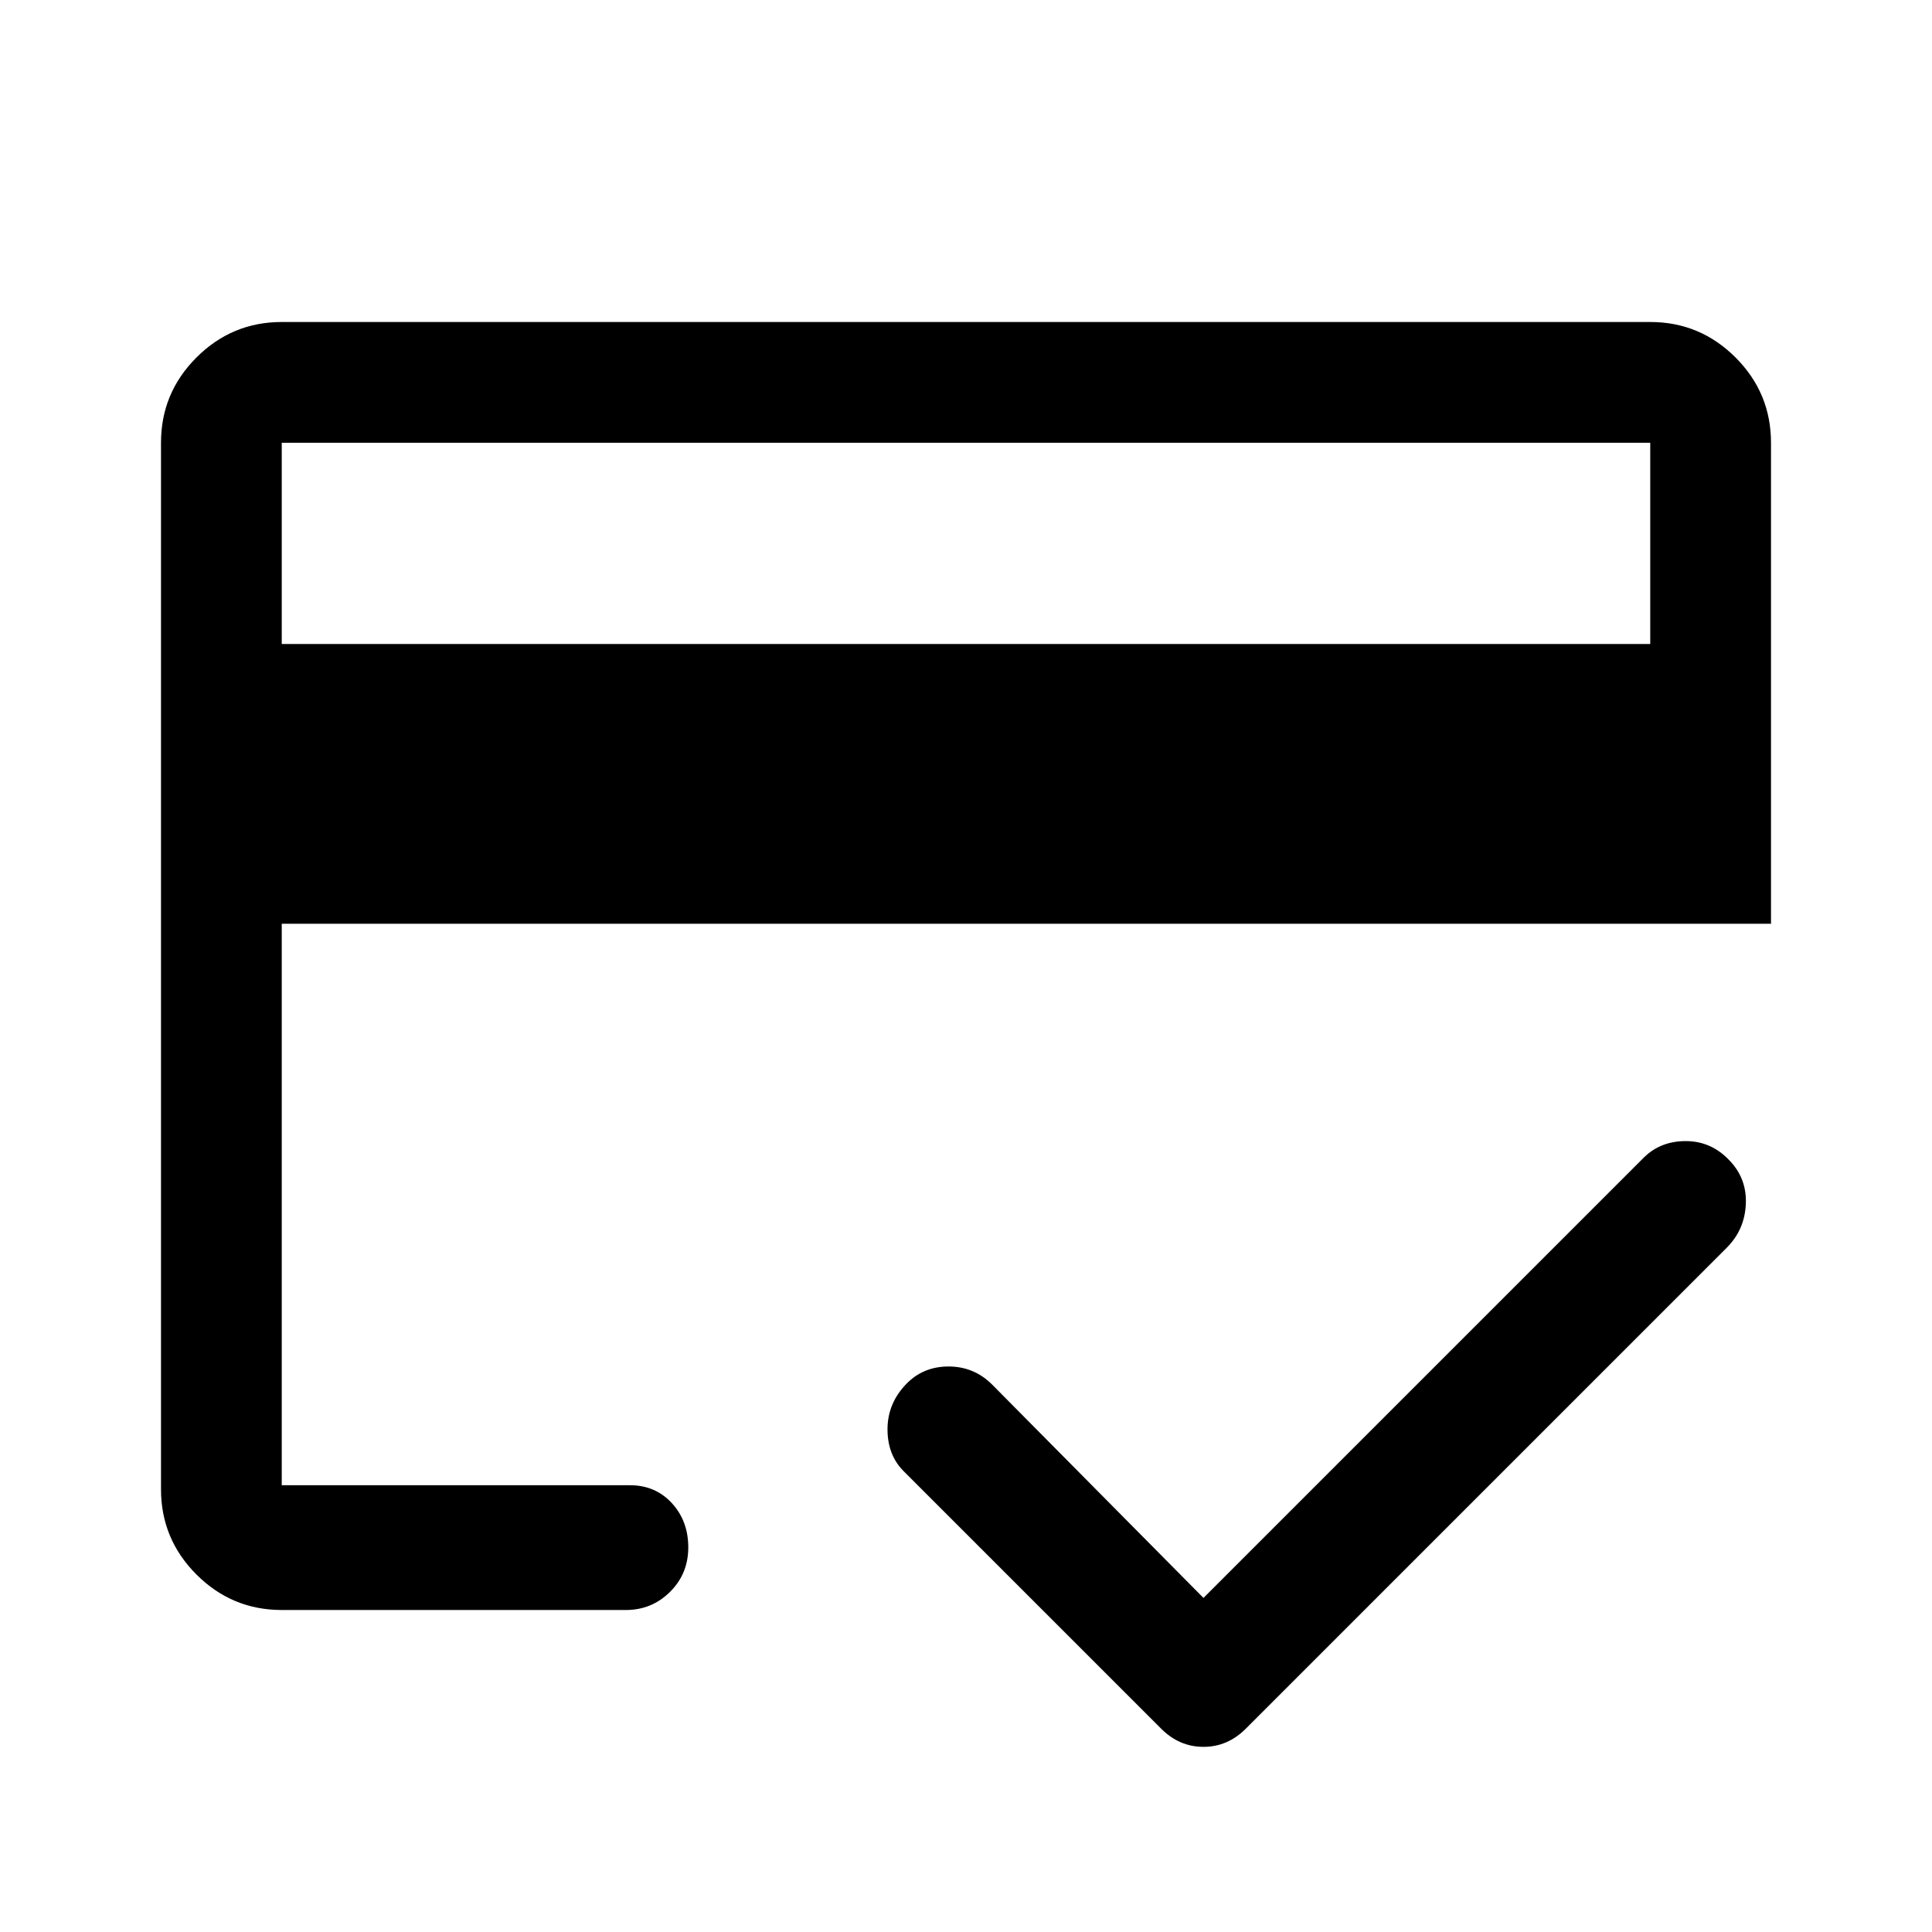 <svg xmlns="http://www.w3.org/2000/svg" width="48" height="48" viewBox="0 96 960 960"><path d="M140 416h680V316H140v100ZM80 316q0-24.75 17.625-42.375T140 256h680q24.75 0 42.375 17.625T880 316v239H140v279h173q12.641 0 20.82 8.877 8.18 8.877 8.18 22T332.927 887q-9.073 9-21.927 9H140q-24.75 0-42.375-17.625T80 836V316Zm518 574 219-219q8.25-8 20.625-8t21.245 9.103q9.13 9.104 8.63 22Q867 707 858 716L619 955q-9 9-21 9t-21-9L449 827q-8-8-8-20.8t9.214-22.4q8.447-8.8 21.116-8.8 12.67 0 21.67 9l105 106ZM140 316v518-118 92-492Z"/></svg>